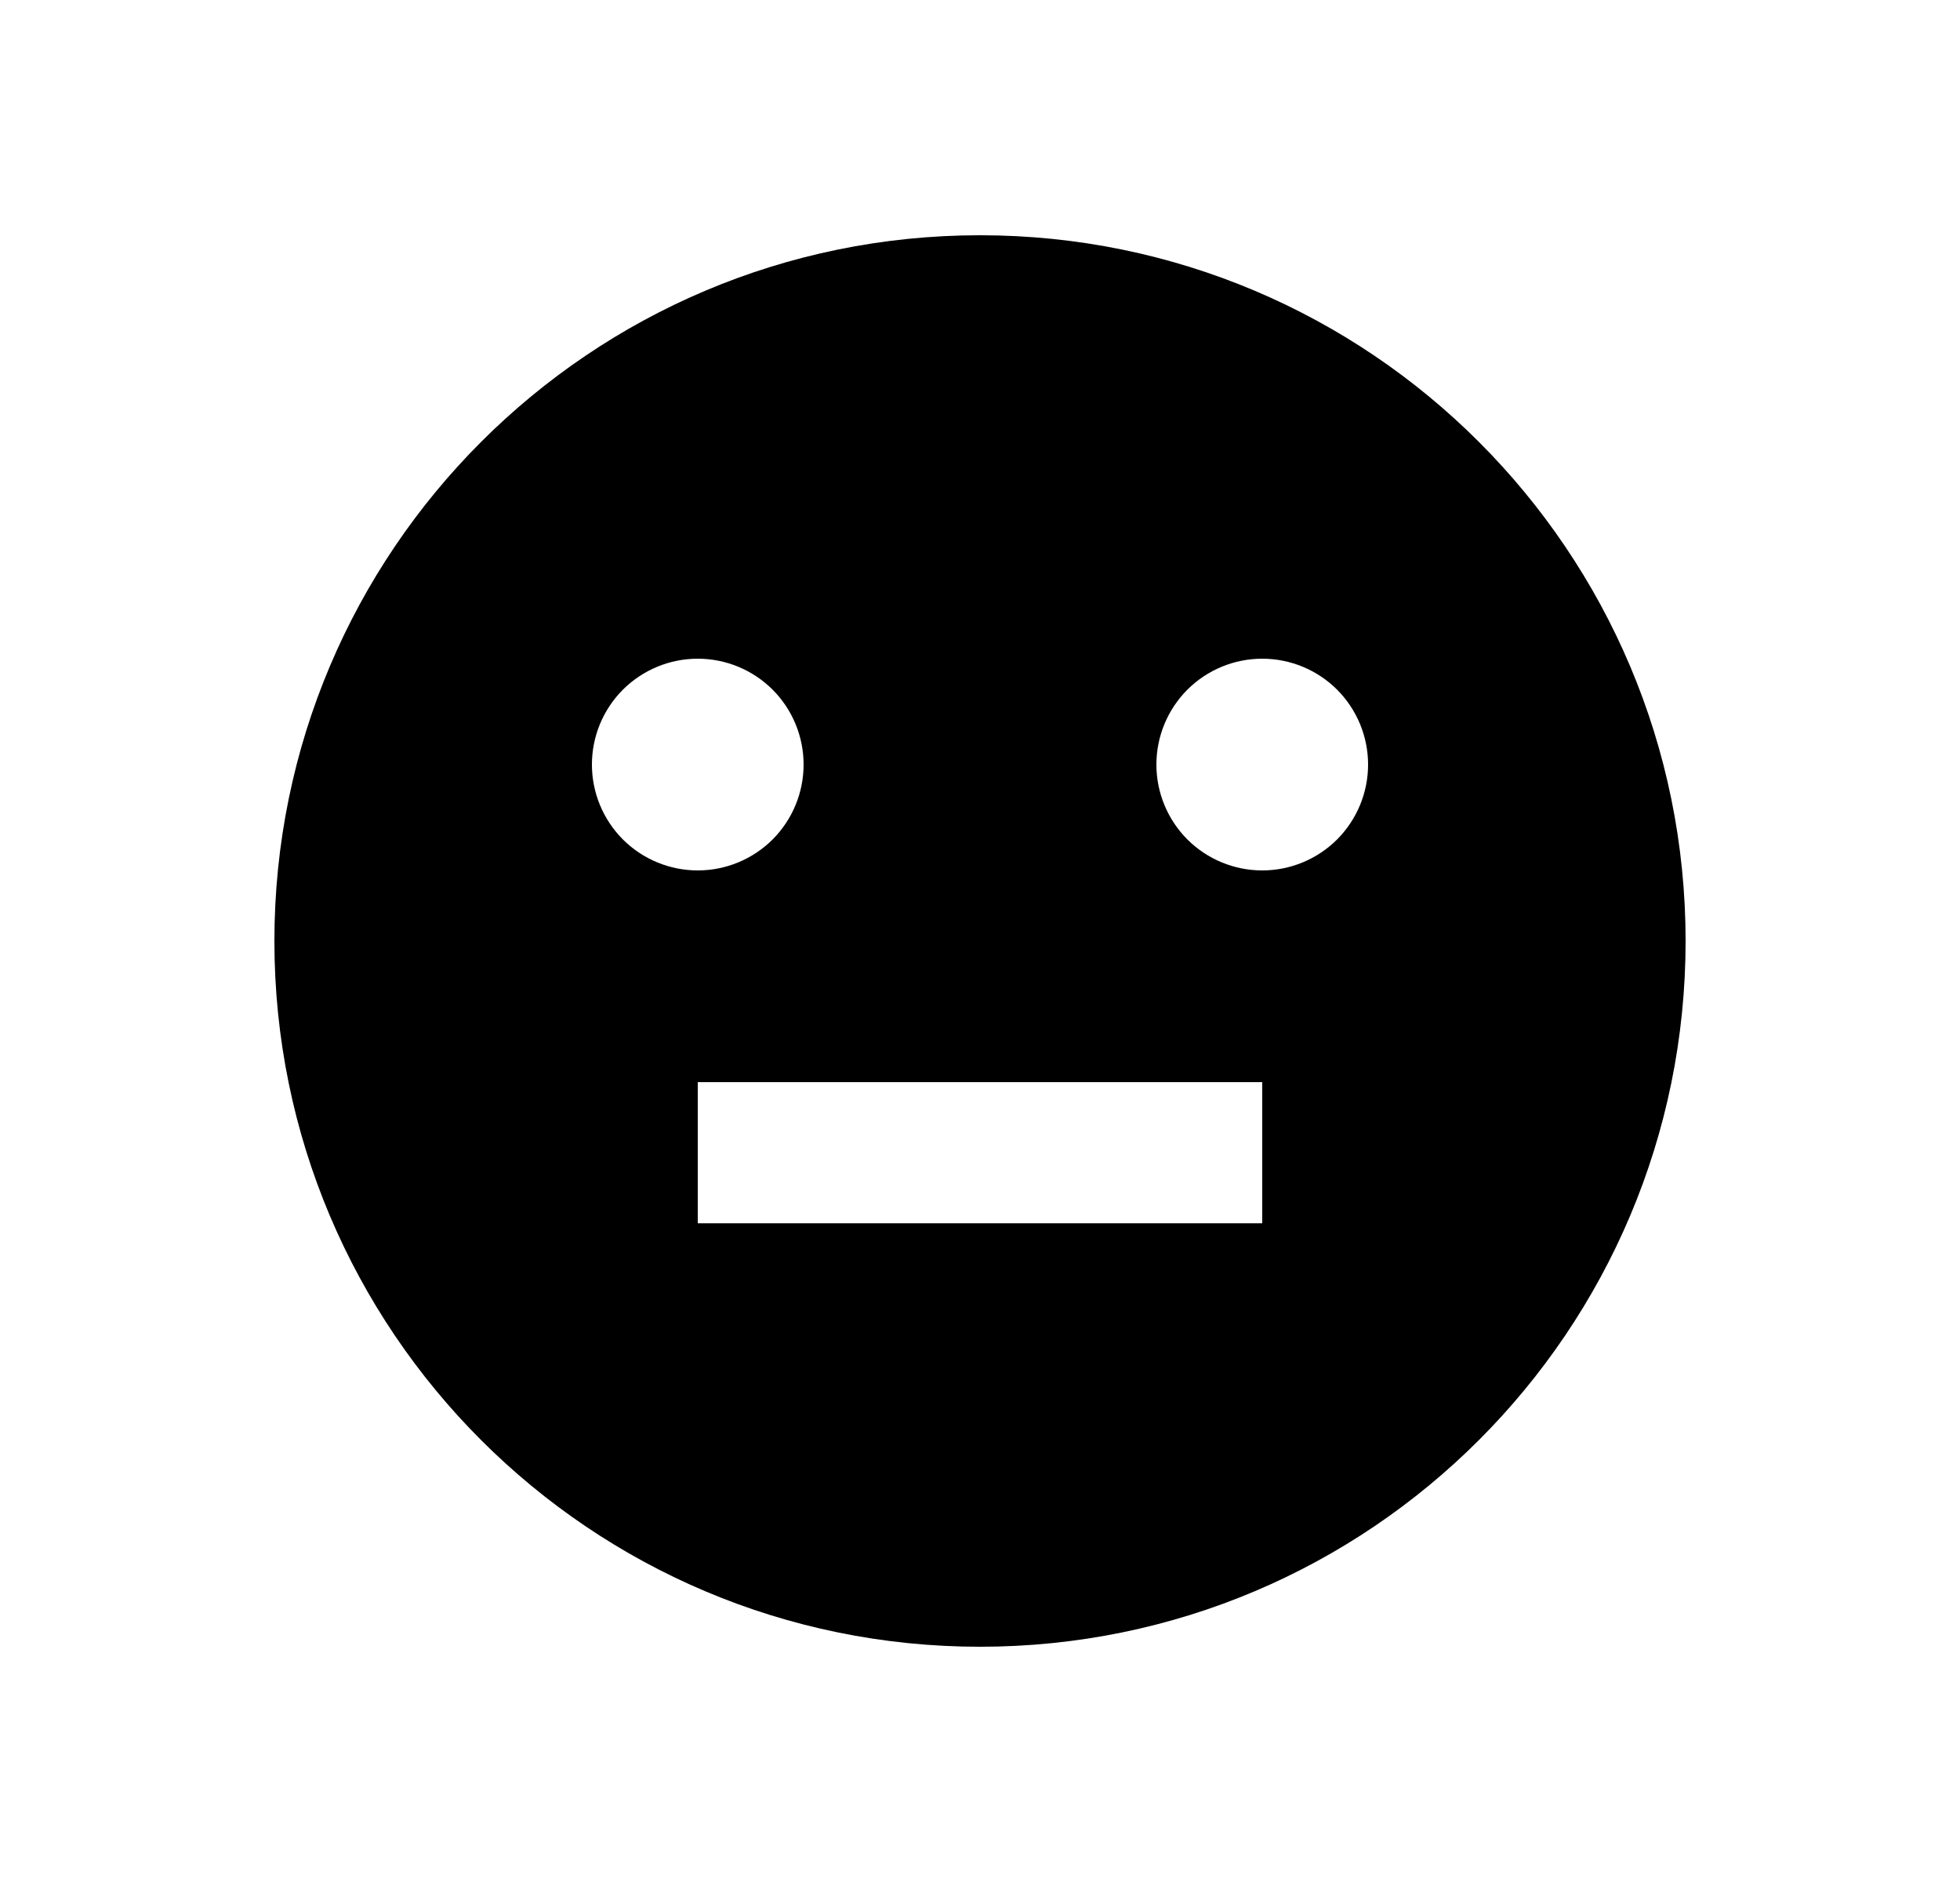 <svg width="25" height="24" viewBox="0 0 25 24" fill="none" xmlns="http://www.w3.org/2000/svg">
<path d="M12.5 21C7.529 21 3.5 16.971 3.5 12C3.5 7.029 7.529 3 12.5 3C17.471 3 21.5 7.029 21.5 12C21.5 16.971 17.471 21 12.5 21ZM8.9 13.8V15.6H16.1V13.8H8.9ZM8.9 11.1C9.258 11.1 9.601 10.958 9.855 10.705C10.108 10.451 10.25 10.108 10.25 9.75C10.25 9.392 10.108 9.049 9.855 8.795C9.601 8.542 9.258 8.4 8.9 8.4C8.542 8.4 8.199 8.542 7.945 8.795C7.692 9.049 7.55 9.392 7.55 9.75C7.55 10.108 7.692 10.451 7.945 10.705C8.199 10.958 8.542 11.1 8.9 11.1ZM16.1 11.1C16.458 11.1 16.801 10.958 17.055 10.705C17.308 10.451 17.45 10.108 17.45 9.75C17.45 9.392 17.308 9.049 17.055 8.795C16.801 8.542 16.458 8.4 16.1 8.4C15.742 8.4 15.399 8.542 15.145 8.795C14.892 9.049 14.75 9.392 14.75 9.75C14.75 10.108 14.892 10.451 15.145 10.705C15.399 10.958 15.742 11.1 16.1 11.1Z" fill="#0A0D14" style="fill:#0A0D14;fill:color(display-p3 0.039 0.051 0.078);fill-opacity:1;"/>
</svg>
